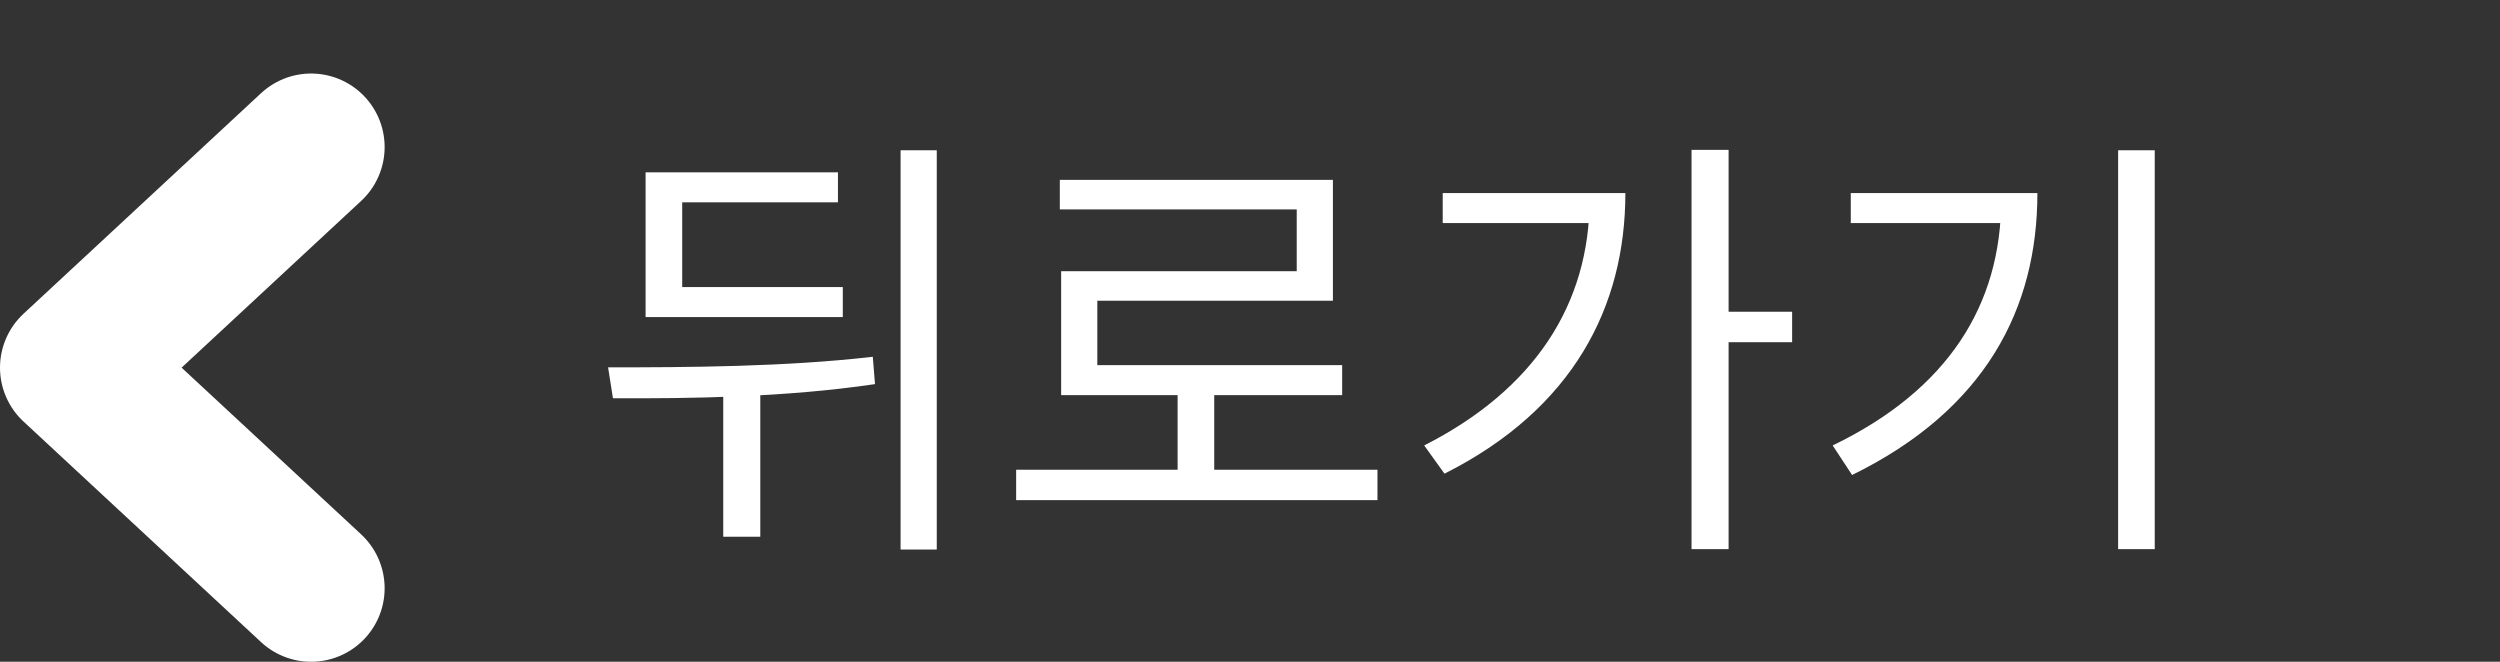 <svg width="68" height="18" viewBox="0 0 68 18" fill="none" xmlns="http://www.w3.org/2000/svg">
<rect x="0" y="0" width="68" height="18" fill="#333333" stroke="none"/>
<path d="M8.462 16L2 10L8.462 4" stroke="white" stroke-width="4" stroke-linecap="round" stroke-linejoin="round"/>
<path d="M19.672 10.208H20.68V14.6H19.672V10.208ZM24.496 4.088H25.48V14.948H24.496V4.088ZM16.672 10.832L16.54 9.992C18.688 9.992 21.364 9.98 23.74 9.704L23.8 10.448C21.364 10.808 18.772 10.844 16.672 10.832ZM17.56 7.808H22.924V8.624H17.56V7.808ZM17.56 4.688H22.792V5.504H18.556V8.264H17.56V4.688ZM27.639 12.776H37.467V13.604H27.639V12.776ZM32.031 10.448H33.027V13.124H32.031V10.448ZM28.827 4.892H36.255V8.18H29.847V10.352H28.863V7.376H35.271V5.696H28.827V4.892ZM28.863 9.932H36.507V10.748H28.863V9.932ZM46.01 4.076H47.018V14.936H46.01V4.076ZM46.742 8.48H48.746V9.308H46.742V8.48ZM43.238 5.252H44.21C44.21 8.336 42.794 11.12 39.29 12.884L38.738 12.116C41.738 10.592 43.238 8.276 43.238 5.408V5.252ZM39.242 5.252H43.754V6.068H39.242V5.252ZM57.613 4.088H58.609V14.936H57.613V4.088ZM54.433 5.252H55.417C55.417 8.396 54.001 11.144 50.377 12.92L49.849 12.116C52.981 10.604 54.433 8.3 54.433 5.42V5.252ZM50.341 5.252H54.865V6.068H50.341V5.252Z" fill="white"/>
</svg>
